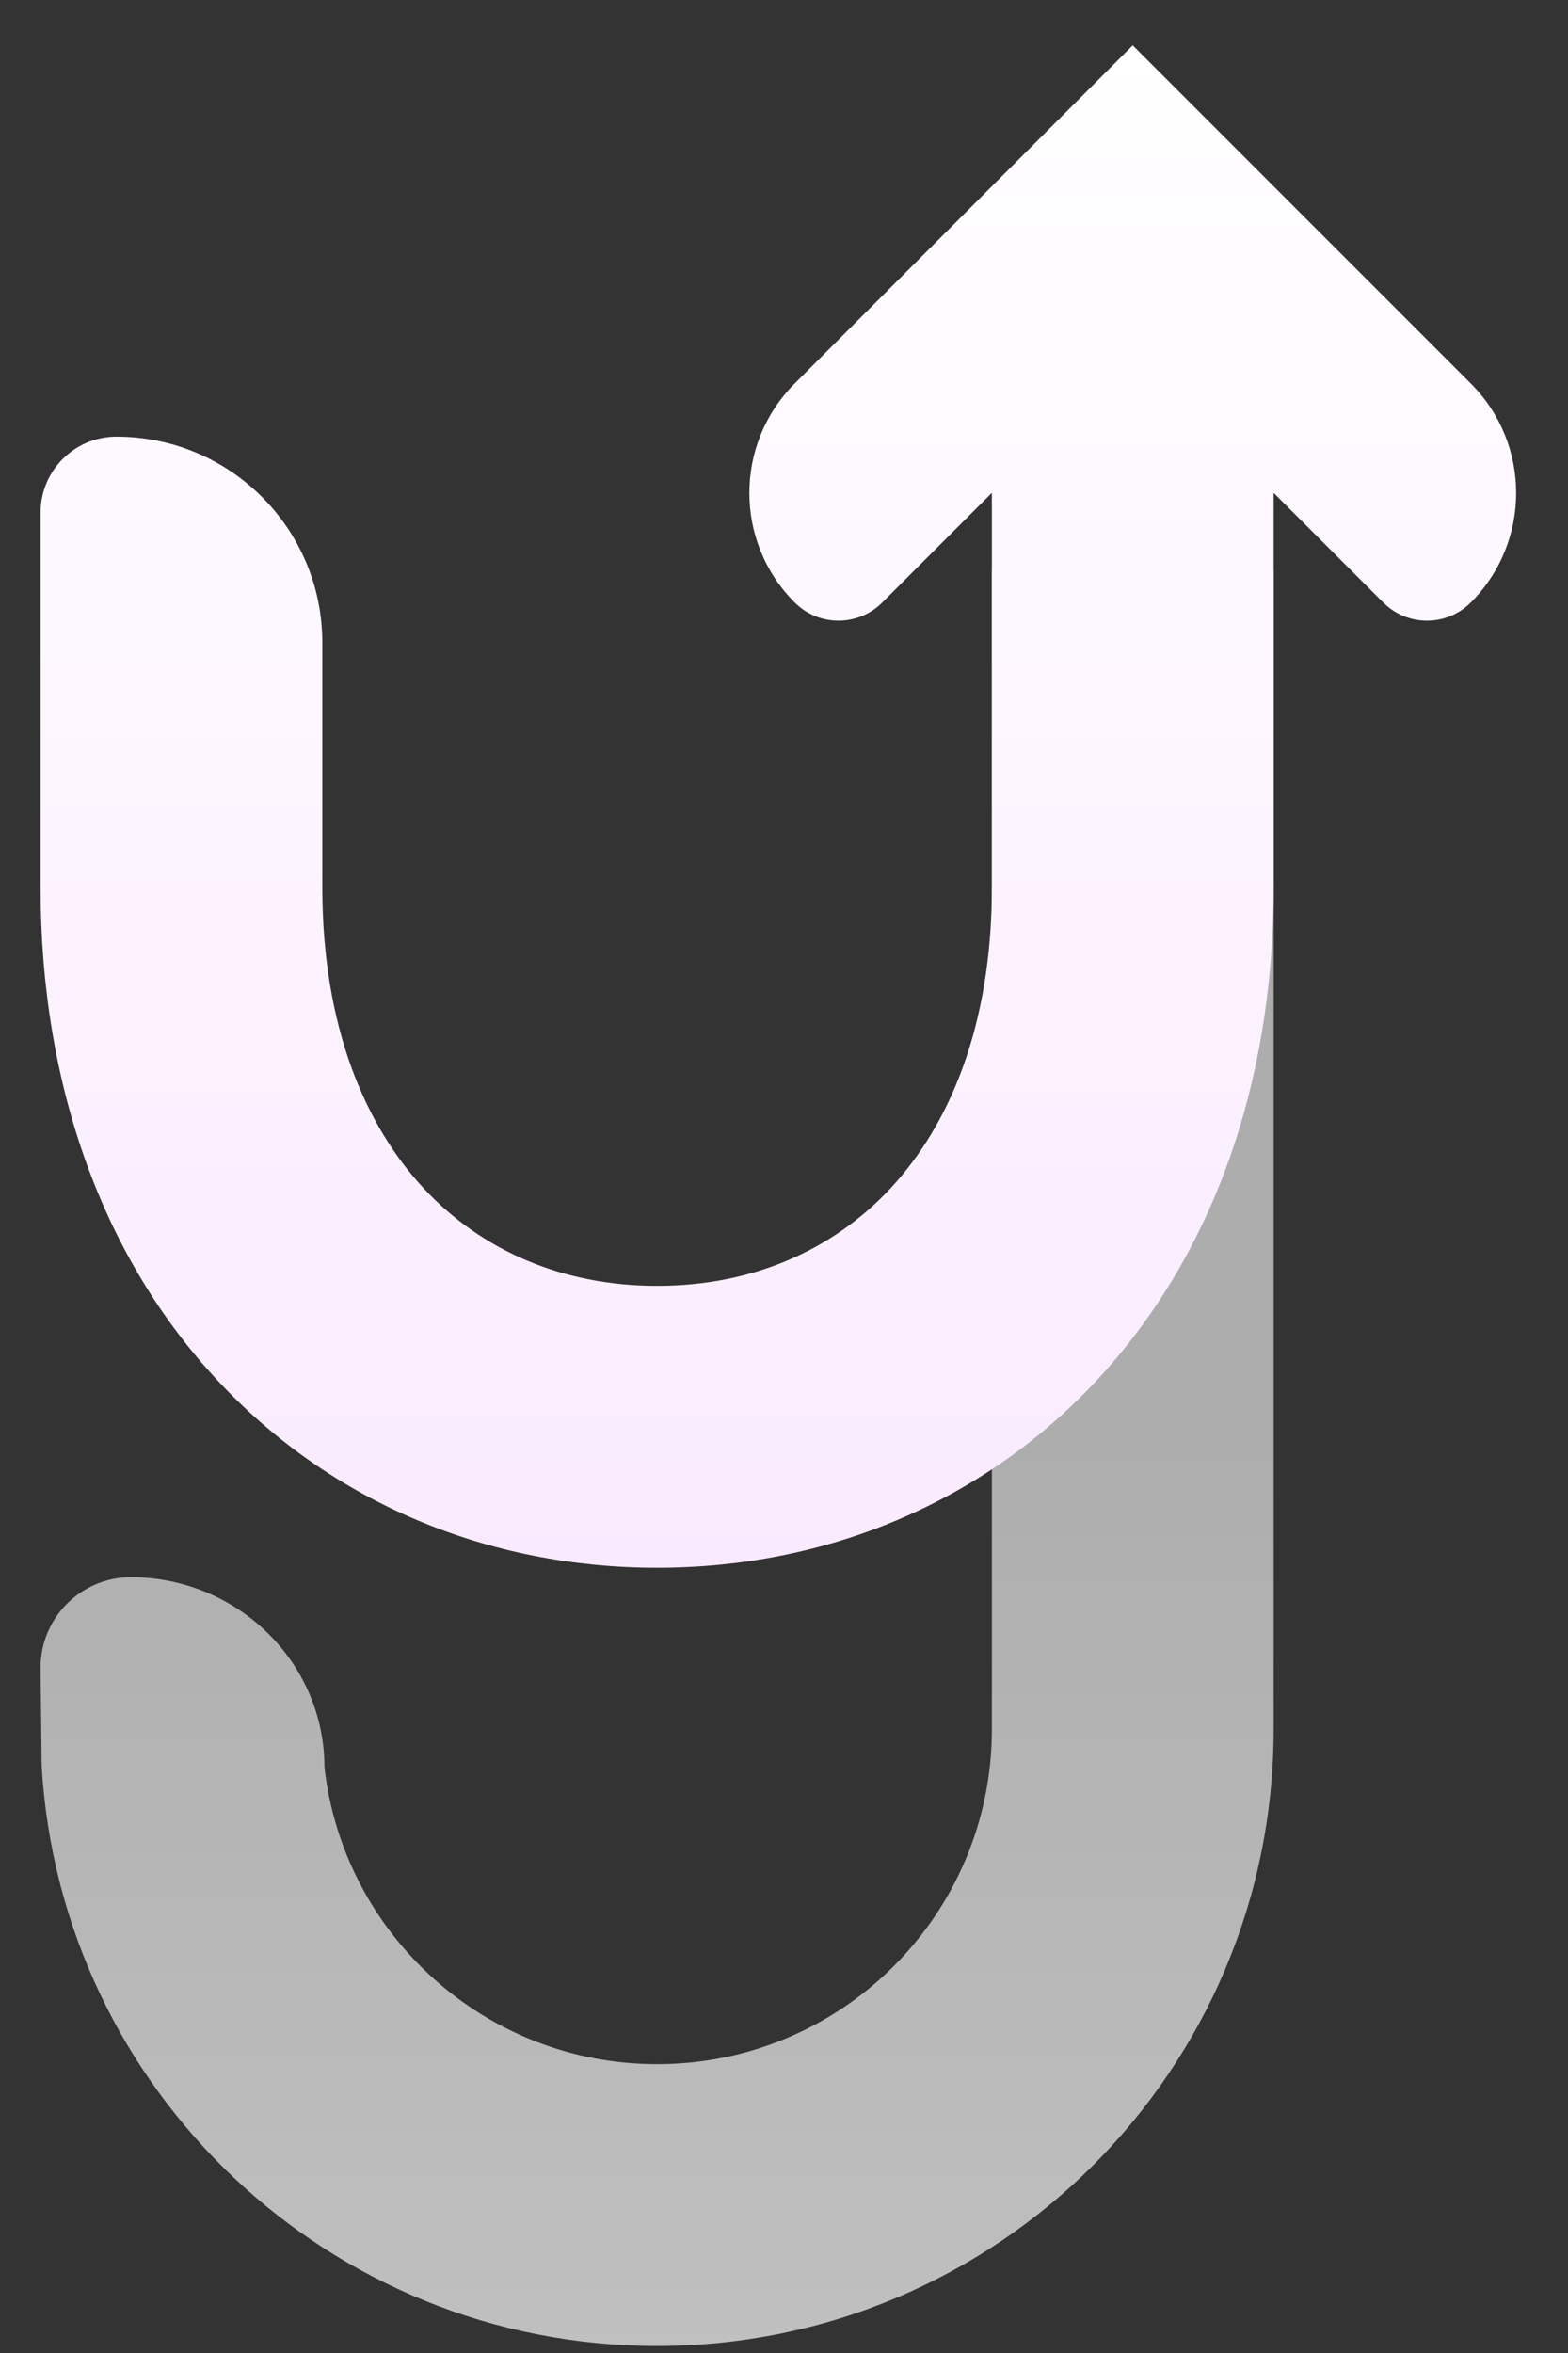 <svg width="30" height="45" viewBox="0 0 30 45" fill="none" xmlns="http://www.w3.org/2000/svg">
<rect x="0" y="0" width="30" height="45" fill="#333333" stroke="none"/>
<path d="M6.208 33.801C6.187 33.611 6.208 33.639 6.208 33.801C6.571 36.995 9.282 39.476 12.572 39.476C16.11 39.476 18.977 36.608 18.977 33.071V10.914H24.368V33.071C24.368 39.585 19.087 44.866 12.572 44.866C6.295 44.866 1.162 39.963 0.797 33.777L0.776 31.891C0.776 30.937 1.55 30.163 2.504 30.163C4.527 30.163 6.208 31.779 6.208 33.801Z" fill="url(#paint0_linear_1028_6862)"/>
<path fill-rule="evenodd" clip-rule="evenodd" d="M28.14 7.334L21.672 0.867L15.205 7.334C14.048 8.491 14.048 10.366 15.205 11.523C15.667 11.986 16.418 11.986 16.88 11.523L18.977 9.426V16.972C18.977 19.65 18.147 21.536 17.036 22.728C15.928 23.916 14.381 24.591 12.572 24.591C10.763 24.591 9.216 23.916 8.108 22.728C6.997 21.536 6.167 19.65 6.167 16.972V12.29C6.167 10.115 4.403 8.351 2.228 8.351C1.426 8.351 0.776 9.001 0.776 9.803V16.972C0.776 20.792 1.983 24.063 4.166 26.404C6.351 28.748 9.355 29.982 12.572 29.982C15.789 29.982 18.793 28.748 20.978 26.404C23.161 24.063 24.368 20.792 24.368 16.972V9.426L26.465 11.523C26.927 11.986 27.677 11.986 28.14 11.523C29.297 10.366 29.297 8.491 28.14 7.334Z" fill="url(#paint1_linear_1028_6862)"/>
<defs>
<linearGradient id="paint0_linear_1028_6862" x1="12.572" y1="27.536" x2="12.572" y2="46.877" gradientUnits="userSpaceOnUse">
<stop stop-color="white" stop-opacity="0.6"/>
<stop offset="1" stop-color="white" stop-opacity="0.7"/>
</linearGradient>
<linearGradient id="paint1_linear_1028_6862" x1="14.892" y1="0.867" x2="14.892" y2="29.982" gradientUnits="userSpaceOnUse">
<stop stop-color="white"/>
<stop offset="1" stop-color="#FAEAFF"/>
</linearGradient>
</defs>
</svg>
